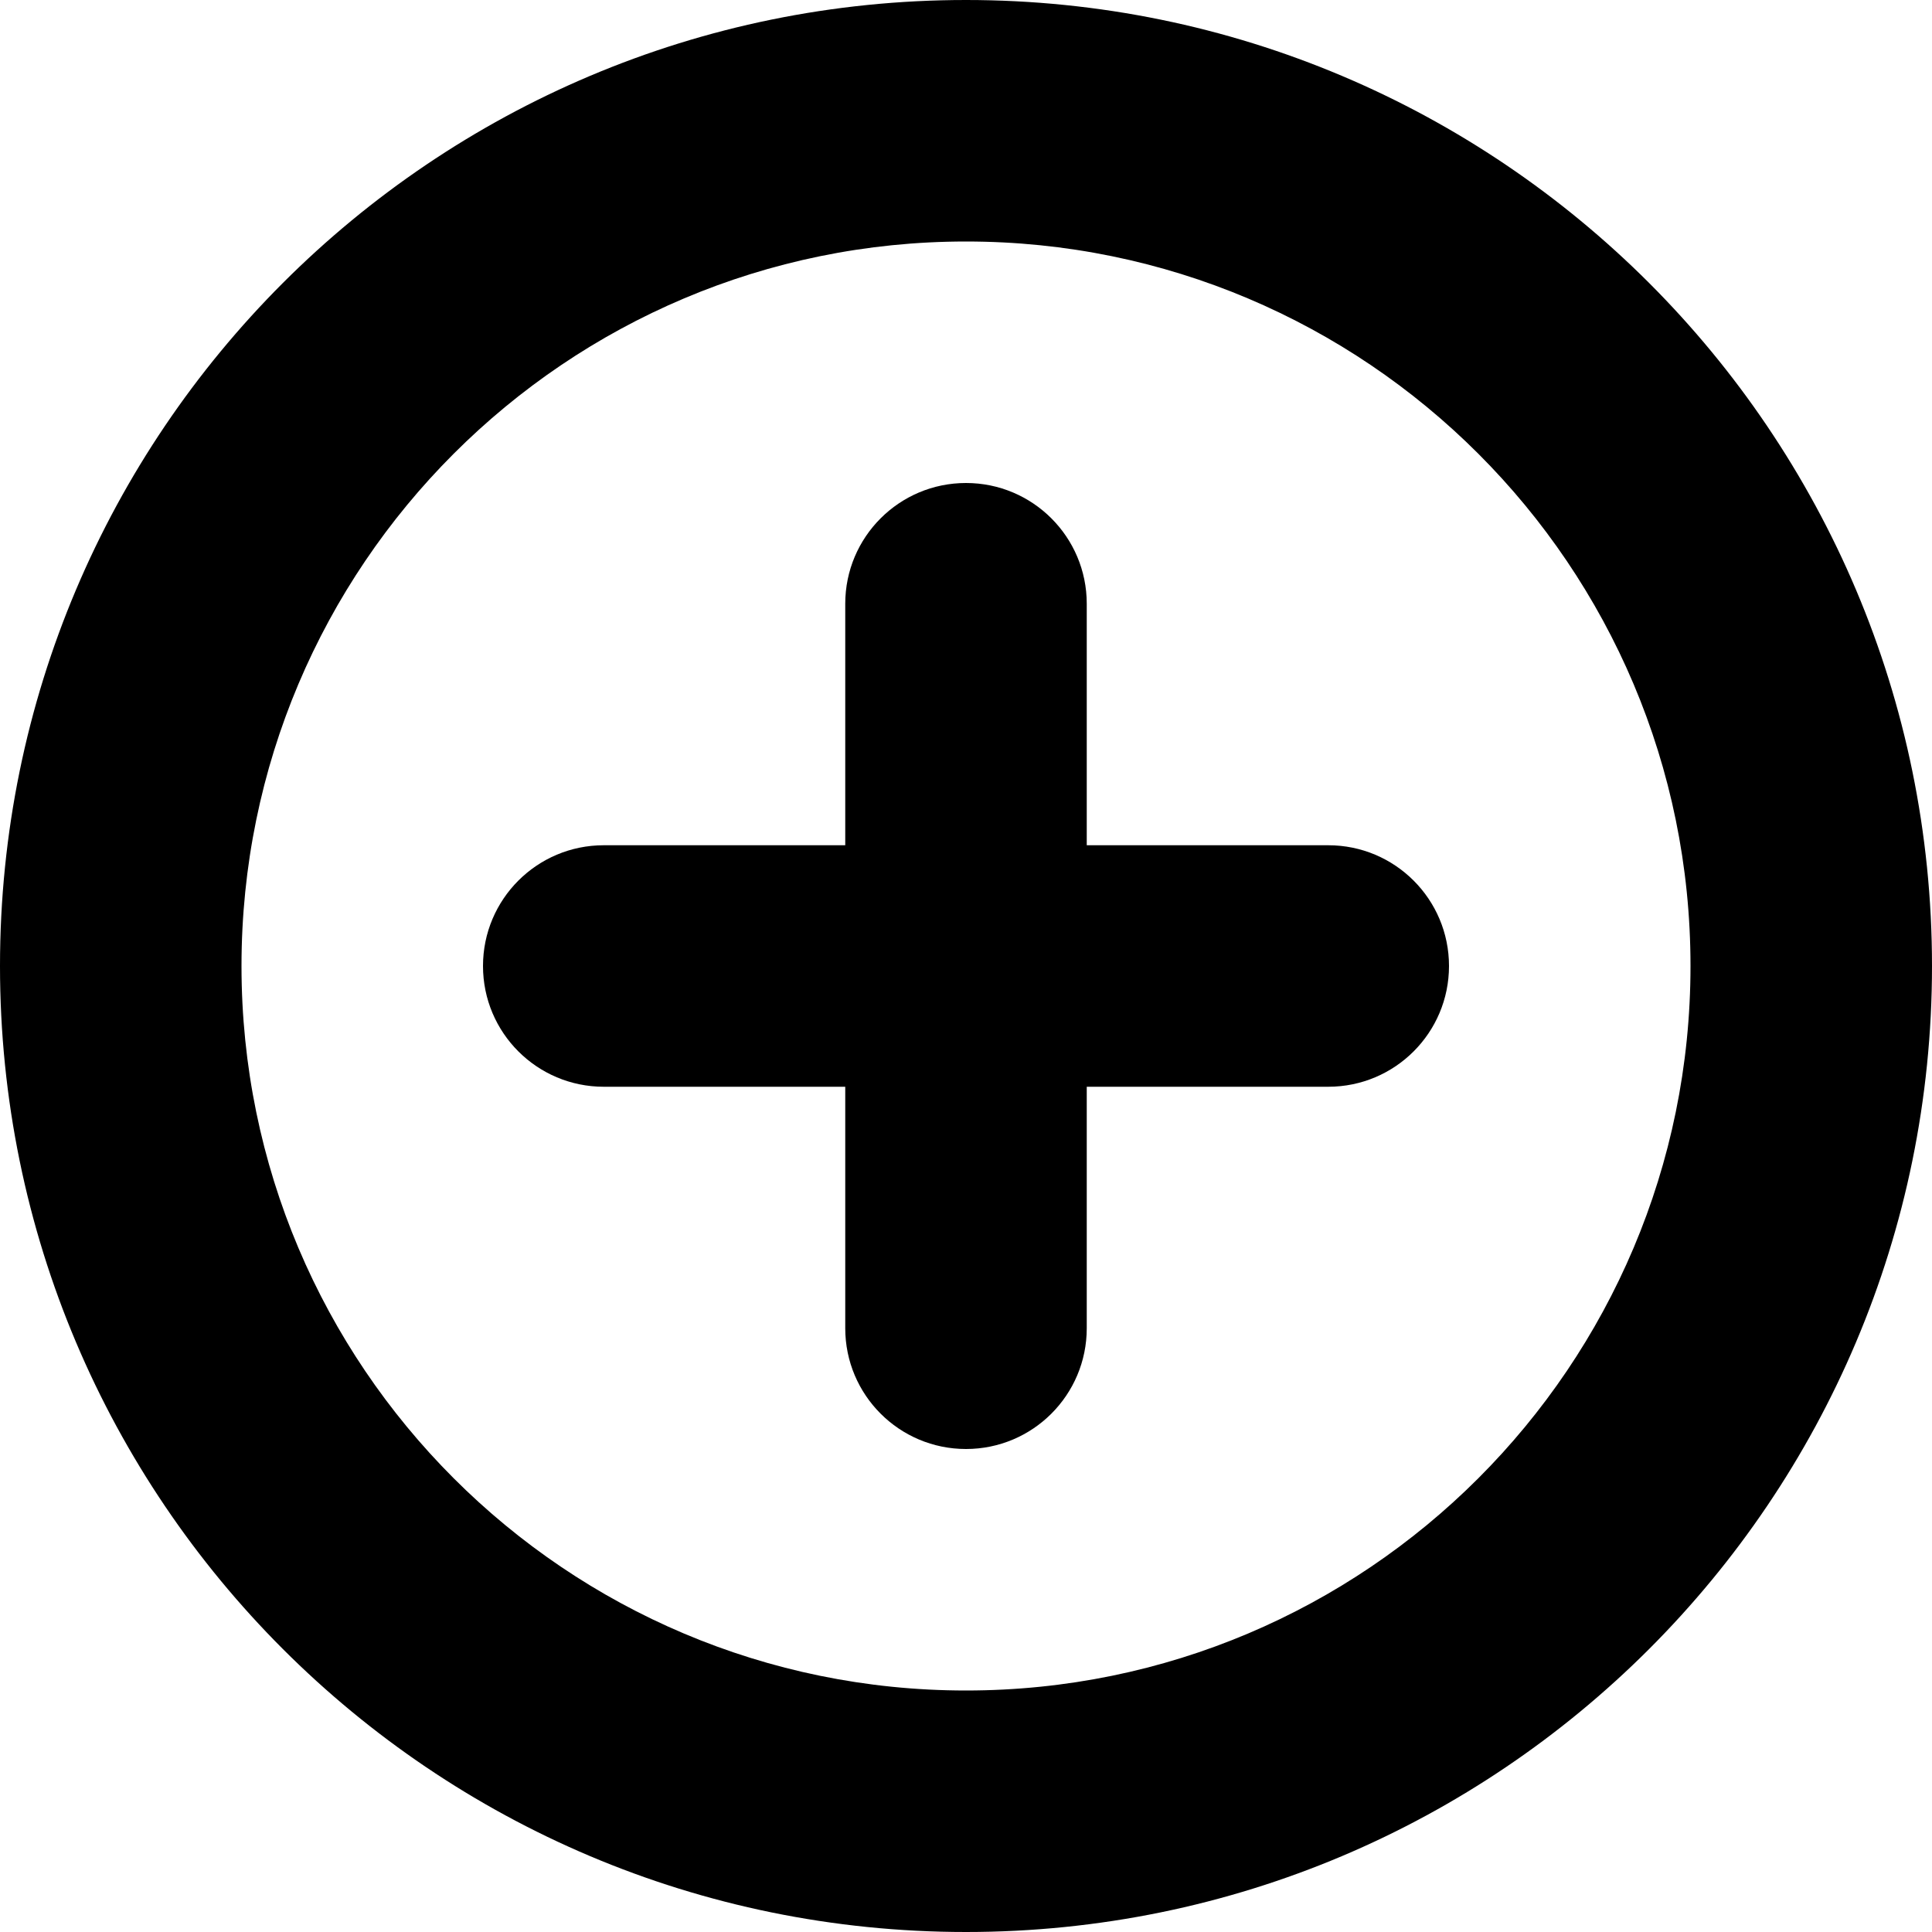 <?xml version="1.0" encoding="utf-8"?>
<!-- Generated by IcoMoon.io -->
<!DOCTYPE svg PUBLIC "-//W3C//DTD SVG 1.1//EN" "http://www.w3.org/Graphics/SVG/1.1/DTD/svg11.dtd">
<svg version="1.1" xmlns="http://www.w3.org/2000/svg" xmlns:xlink="http://www.w3.org/1999/xlink" width="32" height="32" viewBox="0 0 32 32">
<path d="M22 14h-4v-4c0-1.105-0.895-2-2-2s-2 0.895-2 2v4h-4c-1.105 0-2 0.895-2 2s0.895 2 2 2h4v4c0 1.105 0.895 2 2 2s2-0.895 2-2v-4h4c1.105 0 2-0.895 2-2s-0.895-2-2-2z"></path>
<path d="M28 16c0-6.627-5.373-12-12-12s-12 5.373-12 12c0 6.627 5.373 12 12 12s12-5.373 12-12zM0 16c0-8.837 7.163-16 16-16s16 7.163 16 16c0 8.837-7.163 16-16 16s-16-7.163-16-16z"></path>
</svg>
